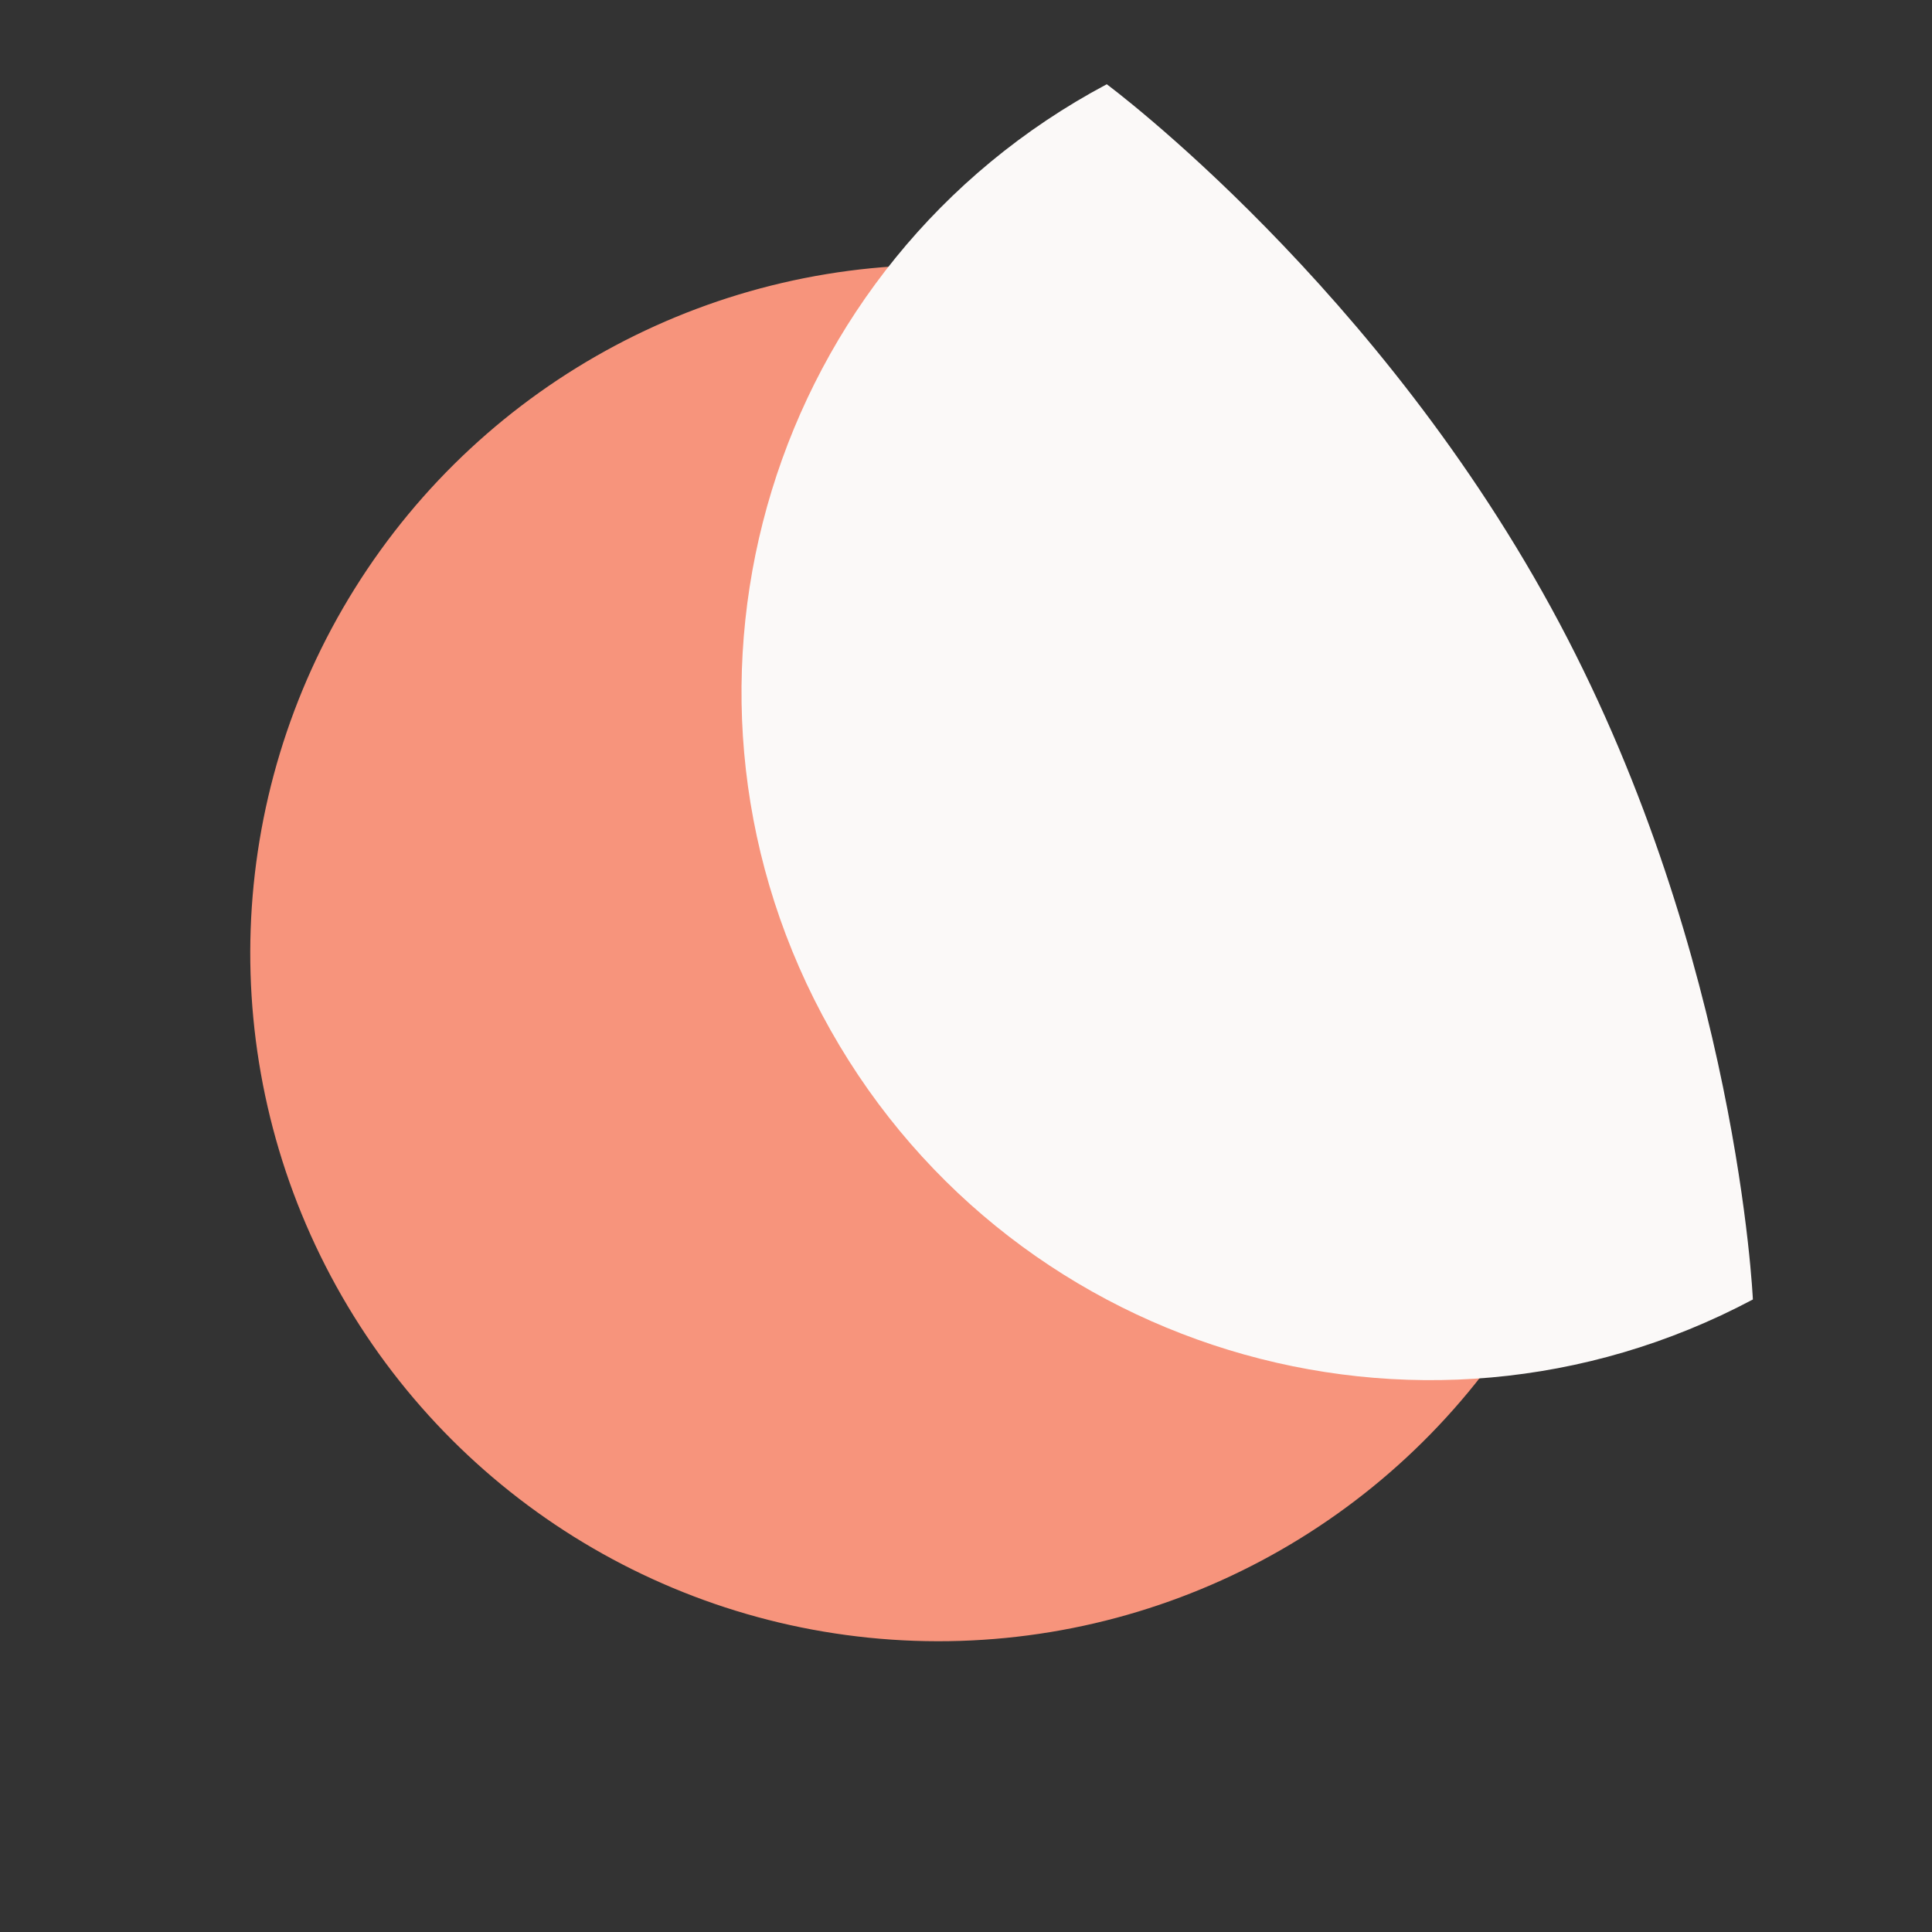 <svg width="28" height="28" viewBox="0 0 28 28" fill="none" xmlns="http://www.w3.org/2000/svg">
    <rect x="0" y="0" width="28" height="28" fill="#333333" stroke="none"/>
    <ellipse cx="13.6" cy="13.813" rx="9.973" ry="9.973" transform="rotate(-28 13.6 13.813)" fill="#F7947C"/>
    <path d="M22.599 9.028C25.185 13.892 25.404 18.833 25.404 18.833C20.541 21.419 14.502 19.572 11.916 14.709C9.33 9.845 11.176 3.807 16.04 1.221C16.04 1.221 20.014 4.165 22.599 9.028Z" fill="#FBF9F8"/>
</svg>